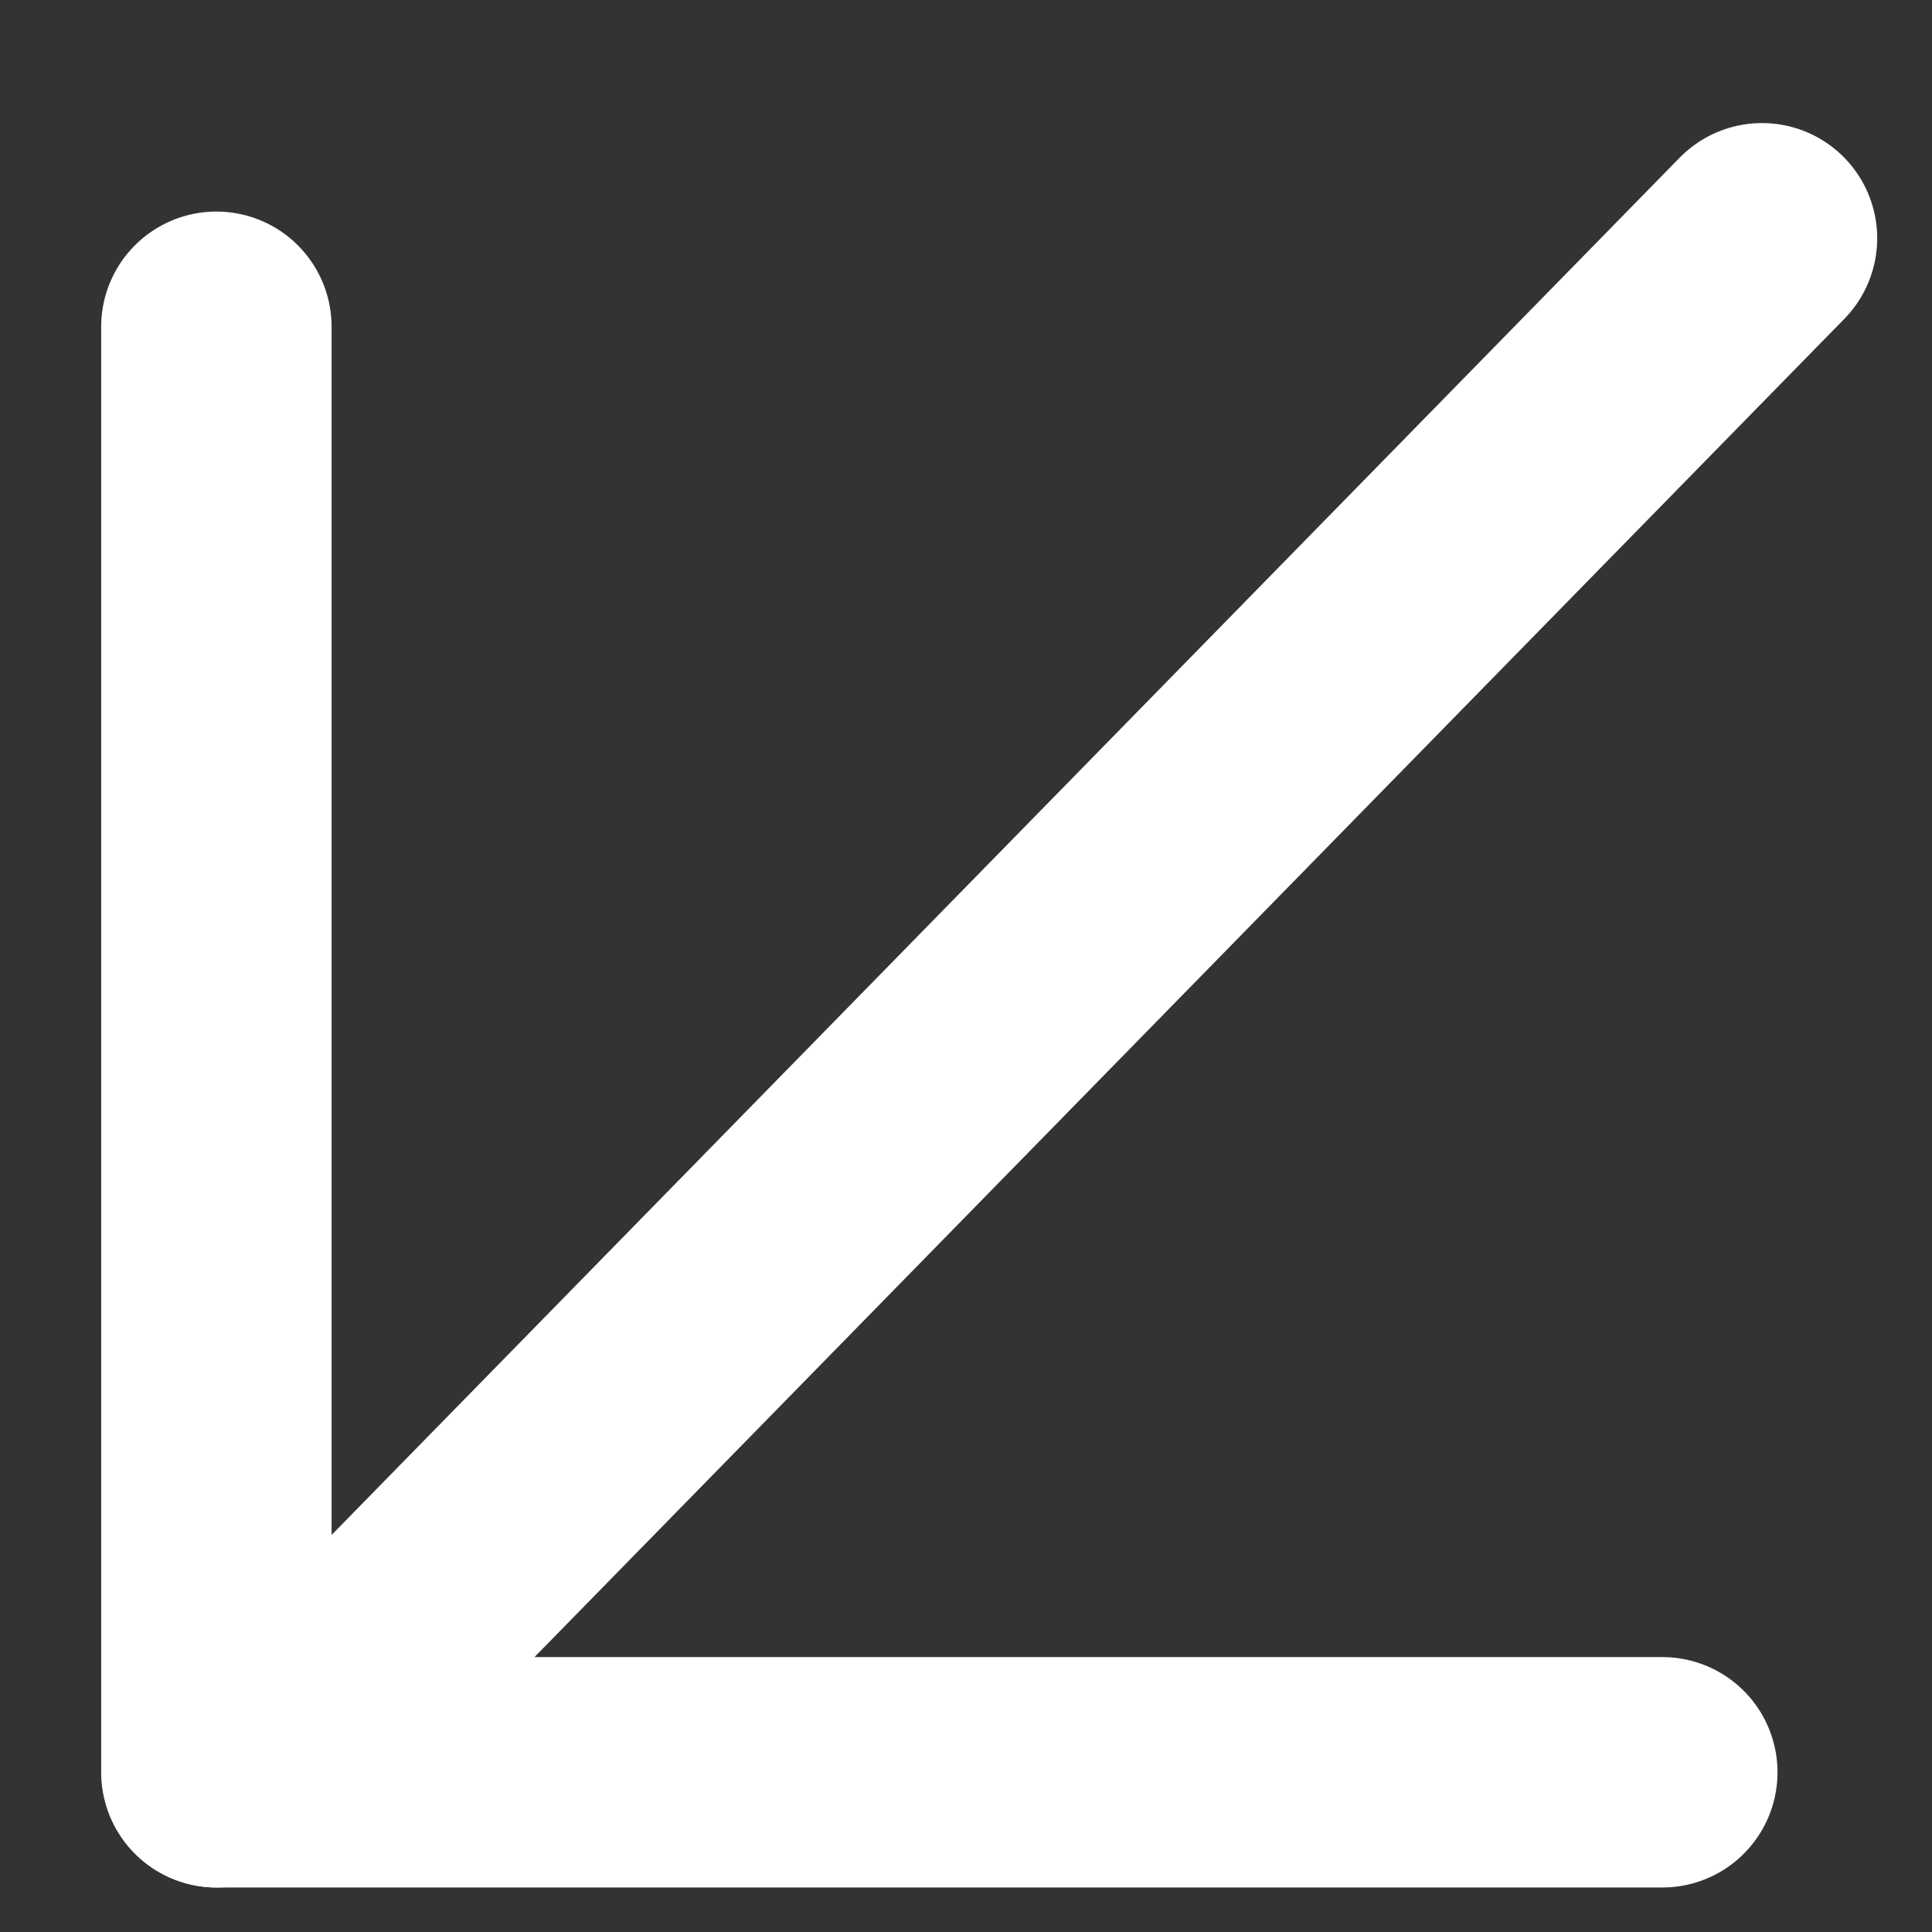 <svg width="15" height="15" viewBox="0 0 15 15" fill="none" xmlns="http://www.w3.org/2000/svg">
<rect x="0" y="0" width="15" height="15" fill="#333333" stroke="none"/>
<path d="M2.465 13.308L13.68 1.85" stroke="white" stroke-width="1.789" stroke-linecap="round"/>
<path d="M12.906 13.76H1.683" stroke="white" stroke-width="1.789" stroke-linecap="round"/>
<path d="M1.68 13.76L1.68 2.537" stroke="white" stroke-width="1.789" stroke-linecap="round"/>
</svg>
